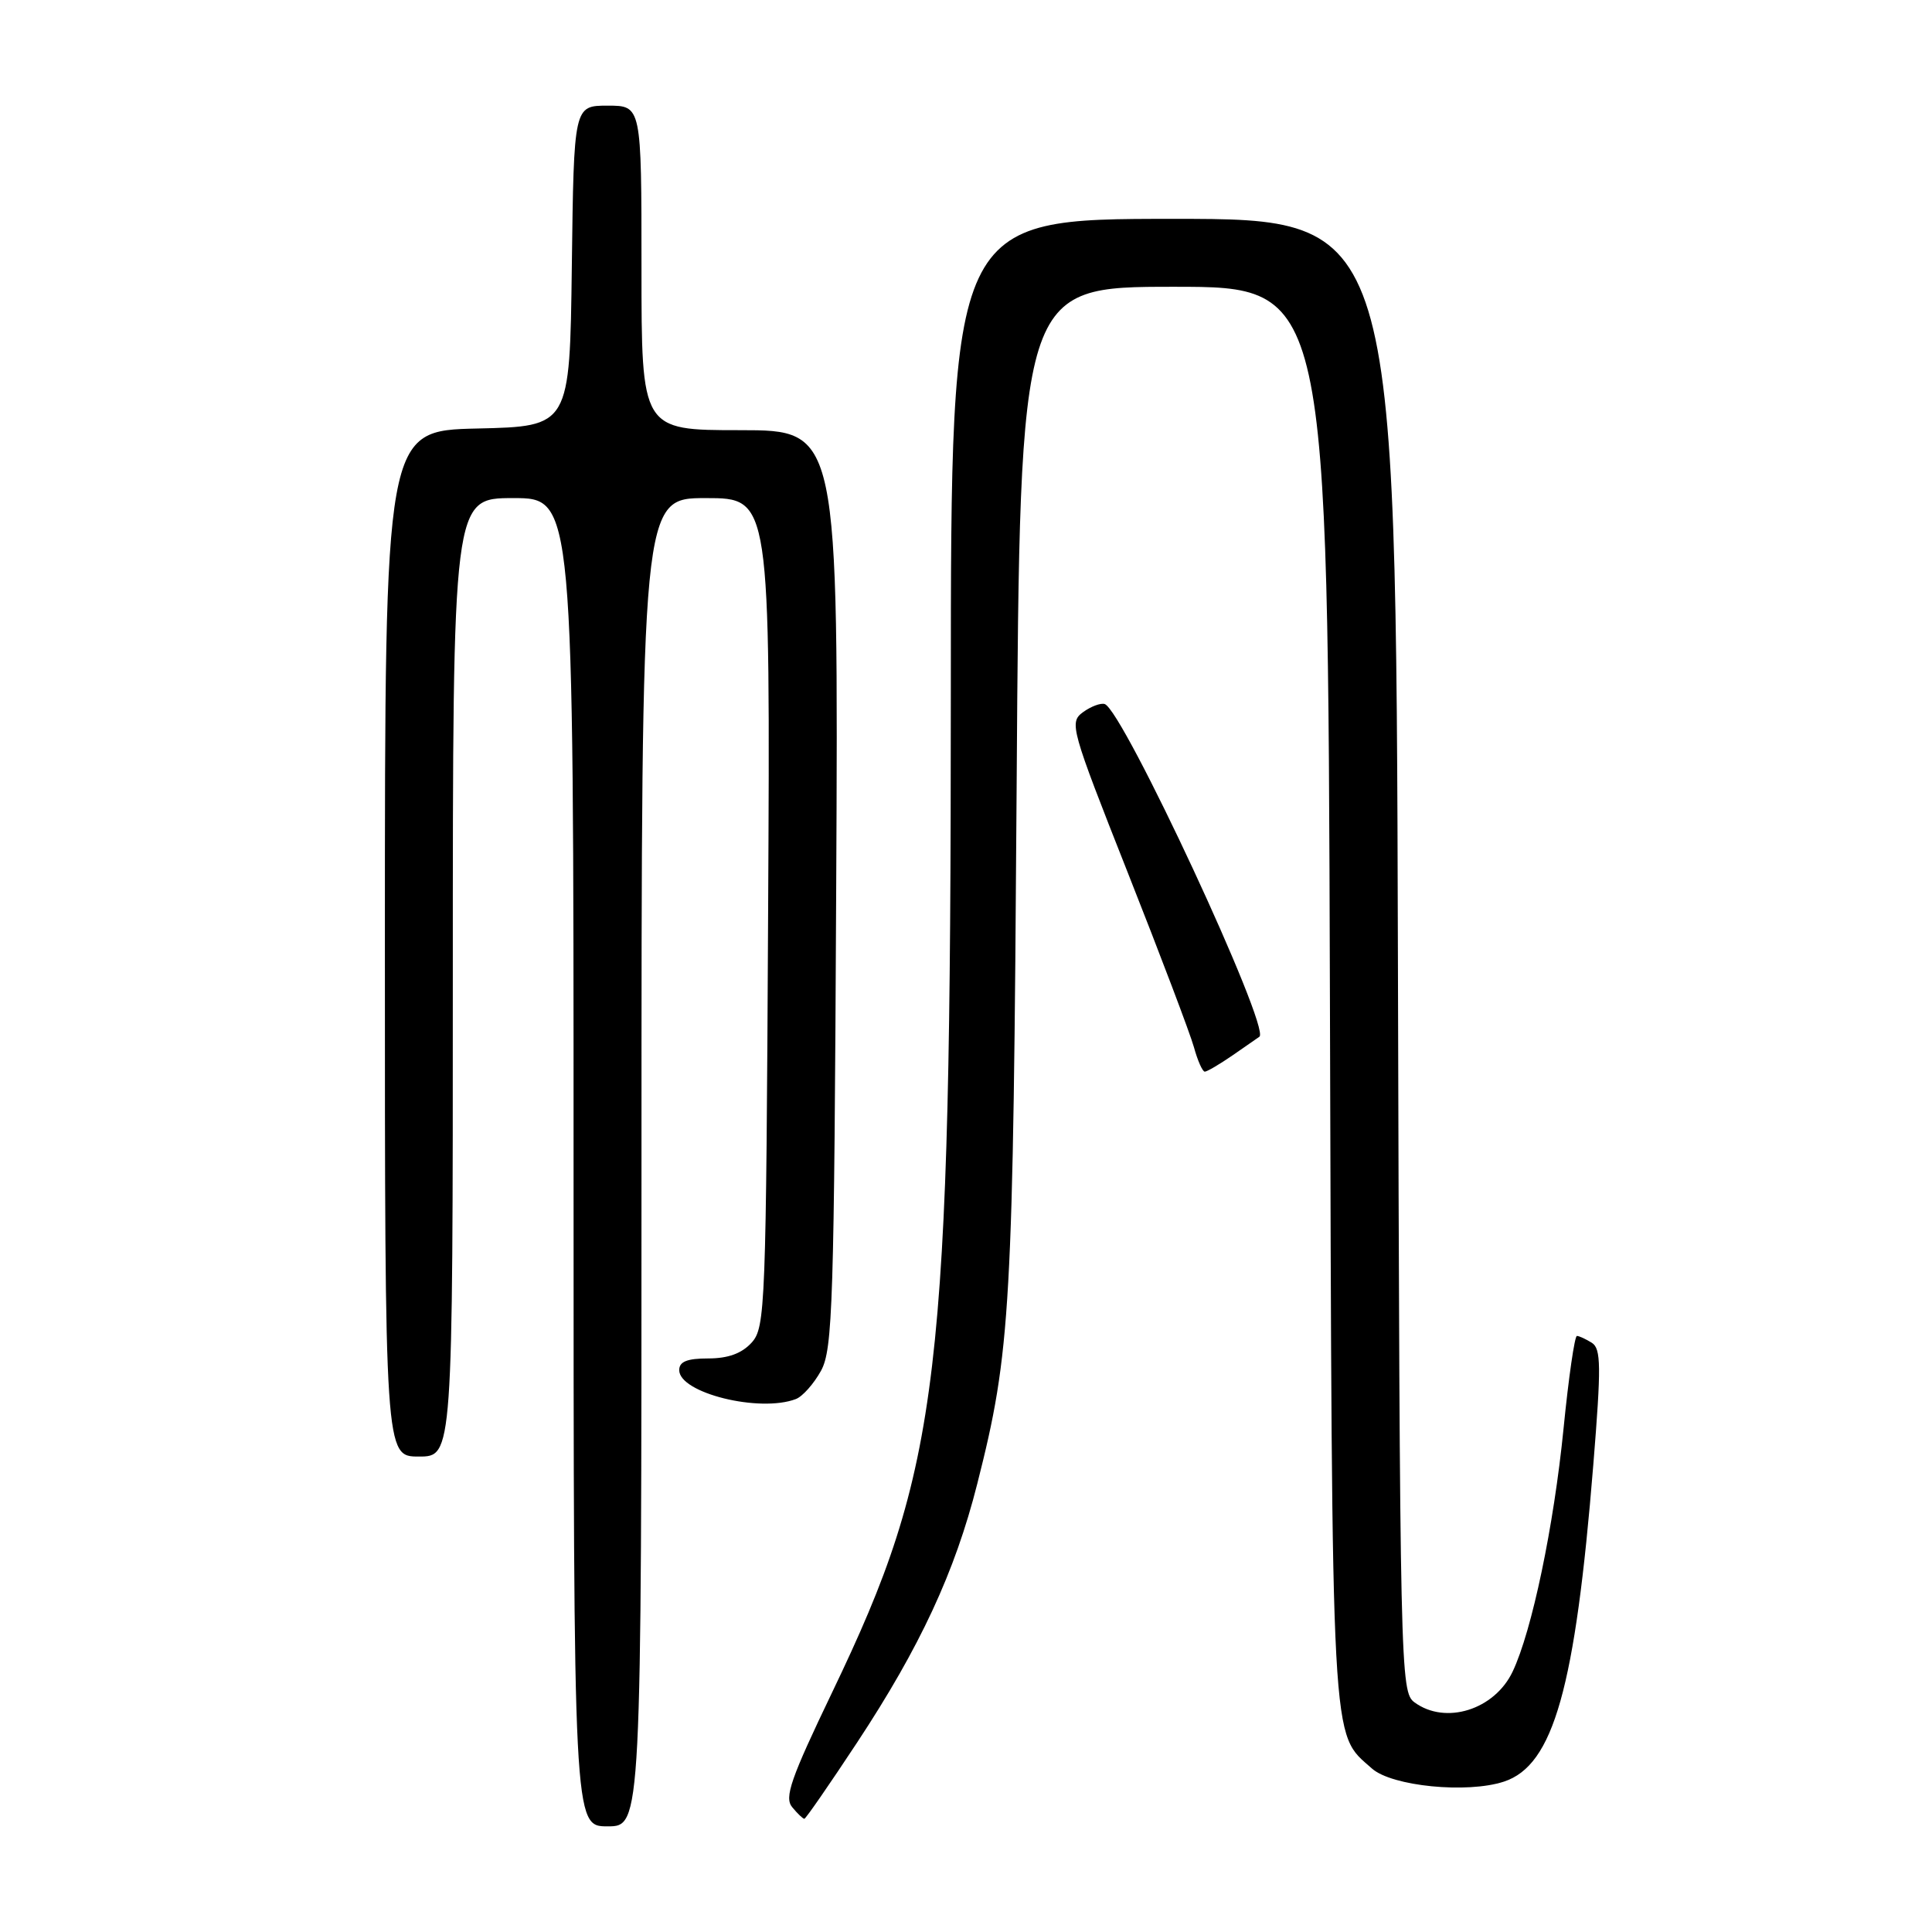 <?xml version="1.0" encoding="UTF-8" standalone="no"?>
<!DOCTYPE svg PUBLIC "-//W3C//DTD SVG 1.1//EN" "http://www.w3.org/Graphics/SVG/1.1/DTD/svg11.dtd" >
<svg xmlns="http://www.w3.org/2000/svg" xmlns:xlink="http://www.w3.org/1999/xlink" version="1.1" viewBox="0 0 256 256">
 <g >
 <path fill="currentColor"
d=" M 85.00 154.00 C 85.00 66.00 85.00 66.00 93.53 66.00 C 102.07 66.00 102.07 66.00 101.78 120.90 C 101.51 173.26 101.41 175.89 99.60 177.90 C 98.29 179.34 96.48 180.00 93.85 180.00 C 91.04 180.00 90.00 180.42 90.00 181.55 C 90.00 184.58 100.65 187.22 105.46 185.38 C 106.35 185.04 107.84 183.35 108.79 181.63 C 110.34 178.79 110.53 172.87 110.80 117.75 C 111.10 57.00 111.10 57.00 98.05 57.00 C 85.00 57.00 85.00 57.00 85.00 35.50 C 85.00 14.00 85.00 14.00 80.52 14.00 C 76.04 14.00 76.04 14.00 75.77 35.25 C 75.50 56.50 75.50 56.50 63.25 56.78 C 51.00 57.06 51.00 57.06 51.00 125.03 C 51.00 193.00 51.00 193.00 55.50 193.00 C 60.00 193.00 60.00 193.00 60.00 129.50 C 60.00 66.00 60.00 66.00 68.00 66.00 C 76.00 66.00 76.00 66.00 76.00 154.00 C 76.00 242.00 76.00 242.00 80.50 242.00 C 85.00 242.00 85.00 242.00 85.00 154.00 Z  M 113.56 230.91 C 121.91 218.25 126.54 208.29 129.49 196.62 C 133.94 179.07 134.25 173.59 134.71 104.25 C 135.15 38.00 135.15 38.00 155.55 38.00 C 175.94 38.00 175.94 38.00 176.22 131.75 C 176.52 233.27 176.32 229.47 181.79 234.34 C 184.43 236.69 194.41 237.68 199.29 236.07 C 205.85 233.90 208.73 223.69 211.12 194.10 C 212.18 181.02 212.15 178.71 210.93 177.93 C 210.14 177.44 209.25 177.02 208.95 177.02 C 208.65 177.01 207.85 182.52 207.18 189.27 C 205.89 202.23 202.99 216.12 200.43 221.50 C 198.03 226.55 191.56 228.59 187.44 225.58 C 185.55 224.20 185.49 221.86 185.23 126.58 C 184.96 29.00 184.96 29.00 155.48 29.00 C 126.00 29.00 126.00 29.00 125.99 91.75 C 125.97 182.89 124.62 194.32 110.28 224.21 C 104.77 235.69 103.90 238.18 104.97 239.46 C 105.67 240.31 106.39 241.00 106.58 241.00 C 106.76 241.00 109.90 236.46 113.56 230.91 Z  M 163.35 139.82 C 165.08 138.63 166.67 137.52 166.88 137.37 C 168.40 136.22 148.81 94.10 146.38 93.29 C 145.85 93.12 144.56 93.60 143.50 94.37 C 141.66 95.73 141.87 96.49 149.44 115.64 C 153.76 126.56 157.70 136.96 158.20 138.75 C 158.69 140.54 159.34 142.00 159.64 142.00 C 159.94 142.00 161.61 141.02 163.35 139.82 Z "/>
</g>
</svg>